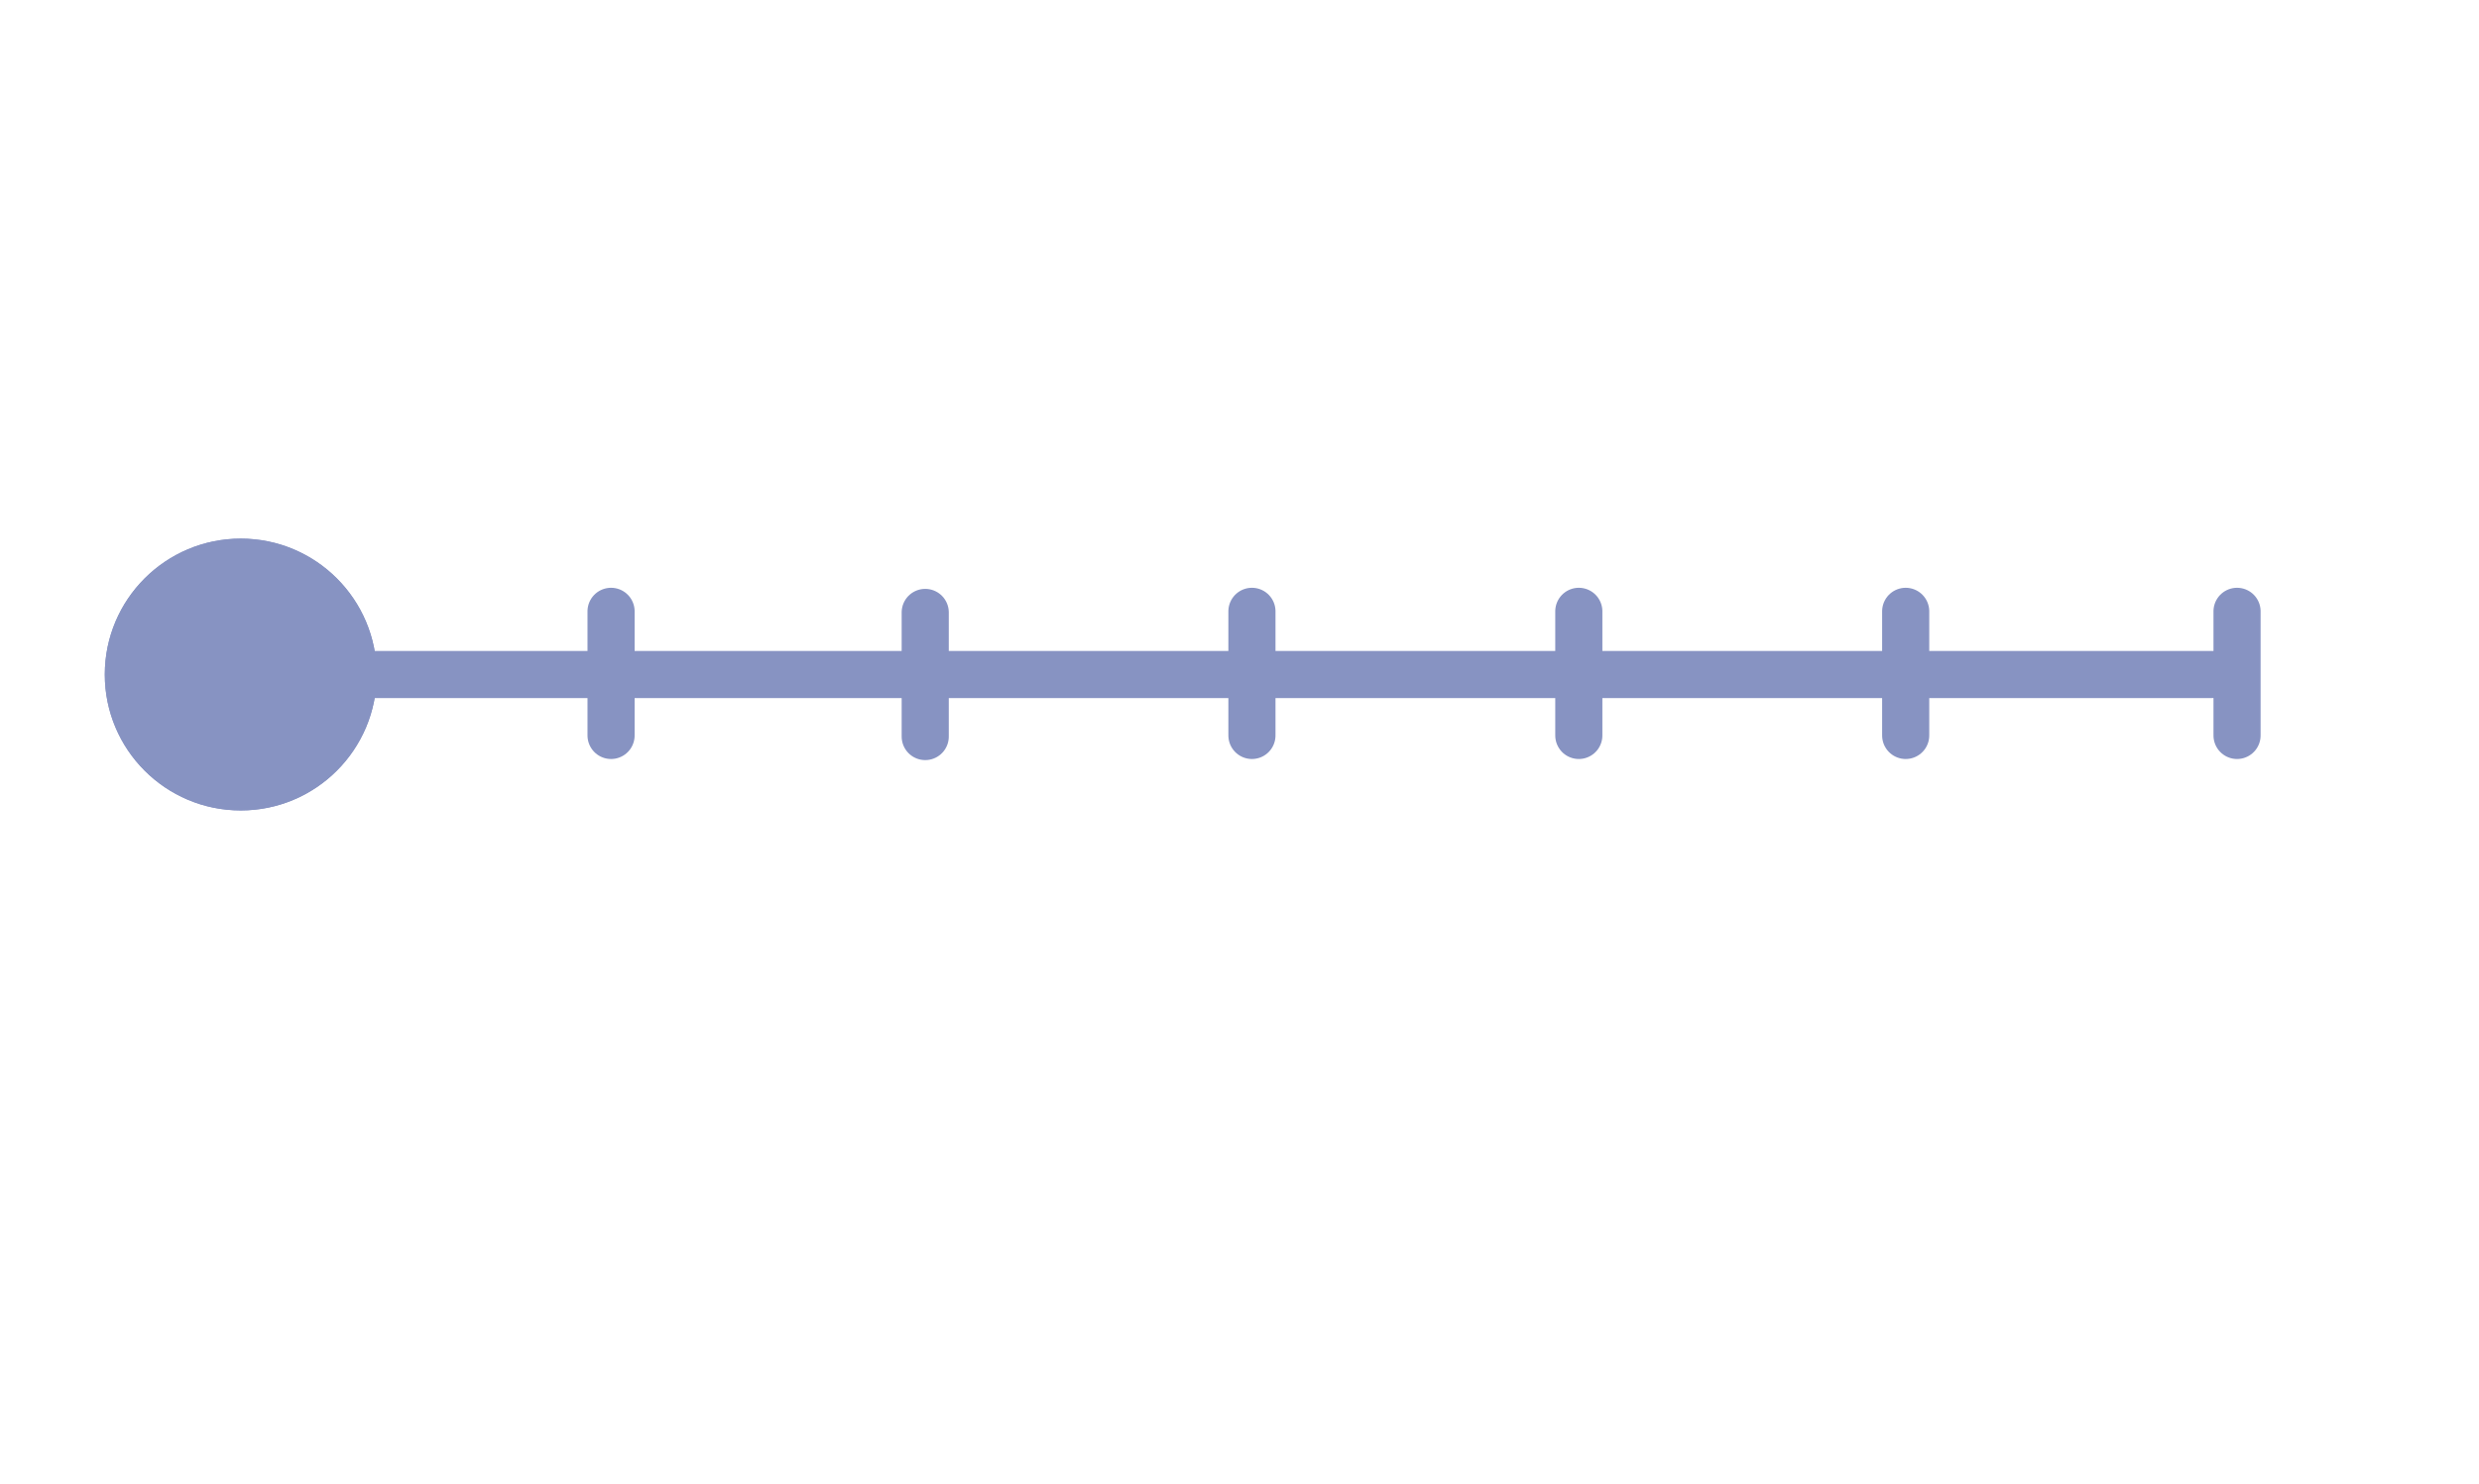 <svg xmlns="http://www.w3.org/2000/svg" xmlns:xlink="http://www.w3.org/1999/xlink" width="1366" zoomAndPan="magnify" viewBox="0 0 1024.5 613.5" height="818" preserveAspectRatio="xMidYMid meet" version="1.0"><defs><clipPath id="8c05a67418"><path d="M 43.309 222.656 L 155.684 222.656 L 155.684 335.031 L 43.309 335.031 Z M 43.309 222.656 " clip-rule="nonzero"/></clipPath><clipPath id="049ada10bb"><path d="M 99.496 222.656 C 68.465 222.656 43.309 247.812 43.309 278.844 C 43.309 309.875 68.465 335.031 99.496 335.031 C 130.527 335.031 155.684 309.875 155.684 278.844 C 155.684 247.812 130.527 222.656 99.496 222.656 Z M 99.496 222.656 " clip-rule="nonzero"/></clipPath><clipPath id="c84cdaa00a"><path d="M 43.309 222.656 L 155.684 222.656 L 155.684 335.027 L 43.309 335.027 Z M 43.309 222.656 " clip-rule="nonzero"/></clipPath><clipPath id="92dbf18fe0"><path d="M 99.496 222.656 C 68.465 222.656 43.309 247.812 43.309 278.844 C 43.309 309.875 68.465 335.027 99.496 335.027 C 130.527 335.027 155.684 309.875 155.684 278.844 C 155.684 247.812 130.527 222.656 99.496 222.656 Z M 99.496 222.656 " clip-rule="nonzero"/></clipPath></defs><path stroke-linecap="round" transform="matrix(0.749, -0, 0, 0.749, 99.498, 269.101)" fill="none" stroke-linejoin="miter" d="M 12.998 13.001 L 1088.202 13.001 " stroke="#8793c2" stroke-width="26" stroke-opacity="1" stroke-miterlimit="4"/><path stroke-linecap="round" transform="matrix(0, 0.749, -0.749, 0, 109.238, 242.98)" fill="none" stroke-linejoin="miter" d="M 13.001 13 L 81.505 13 " stroke="#8793c2" stroke-width="26" stroke-opacity="1" stroke-miterlimit="4"/><path stroke-linecap="round" transform="matrix(0, 0.749, -0.749, 0, 527.126, 242.98)" fill="none" stroke-linejoin="miter" d="M 13.001 13.001 L 81.505 13.001 " stroke="#8793c2" stroke-width="26" stroke-opacity="1" stroke-miterlimit="4"/><path stroke-linecap="round" transform="matrix(0, 0.749, -0.749, 0, 662.214, 242.98)" fill="none" stroke-linejoin="miter" d="M 13.001 12.999 L 81.505 12.999 " stroke="#8793c2" stroke-width="26" stroke-opacity="1" stroke-miterlimit="4"/><path stroke-linecap="round" transform="matrix(0, 0.749, -0.749, 0, 797.303, 242.98)" fill="none" stroke-linejoin="miter" d="M 13.001 12.998 L 81.505 12.998 " stroke="#8793c2" stroke-width="26" stroke-opacity="1" stroke-miterlimit="4"/><path stroke-linecap="round" transform="matrix(0, 0.749, -0.749, 0, 392.105, 243.434)" fill="none" stroke-linejoin="miter" d="M 12.999 13 L 81.503 13 " stroke="#8793c2" stroke-width="26" stroke-opacity="1" stroke-miterlimit="4"/><path stroke-linecap="round" transform="matrix(0, 0.749, -0.749, 0, 262.275, 242.98)" fill="none" stroke-linejoin="miter" d="M 13.001 13.002 L 81.505 13.002 " stroke="#8793c2" stroke-width="26" stroke-opacity="1" stroke-miterlimit="4"/><g clip-path="url(#8c05a67418)"><g clip-path="url(#049ada10bb)"><path fill="#8793c2" d="M 43.309 222.656 L 155.684 222.656 L 155.684 335.031 L 43.309 335.031 Z M 43.309 222.656 " fill-opacity="1" fill-rule="nonzero"/></g></g><g clip-path="url(#c84cdaa00a)"><g clip-path="url(#92dbf18fe0)"><path stroke-linecap="butt" transform="matrix(0.749, 0, 0, 0.749, 43.31, 222.655)" fill="none" stroke-linejoin="miter" d="M 74.975 0.001 C 33.567 0.001 -0.002 33.57 -0.002 74.979 C -0.002 116.388 33.567 149.951 74.975 149.951 C 116.384 149.951 149.953 116.388 149.953 74.979 C 149.953 33.57 116.384 0.001 74.975 0.001 Z M 74.975 0.001 " stroke="#8793c2" stroke-width="40" stroke-opacity="1" stroke-miterlimit="4"/></g></g><path stroke-linecap="round" transform="matrix(0, 0.749, -0.749, 0, 934.243, 242.98)" fill="none" stroke-linejoin="miter" d="M 13.001 13.001 L 81.505 13.001 " stroke="#8793c2" stroke-width="26" stroke-opacity="1" stroke-miterlimit="4"/></svg>